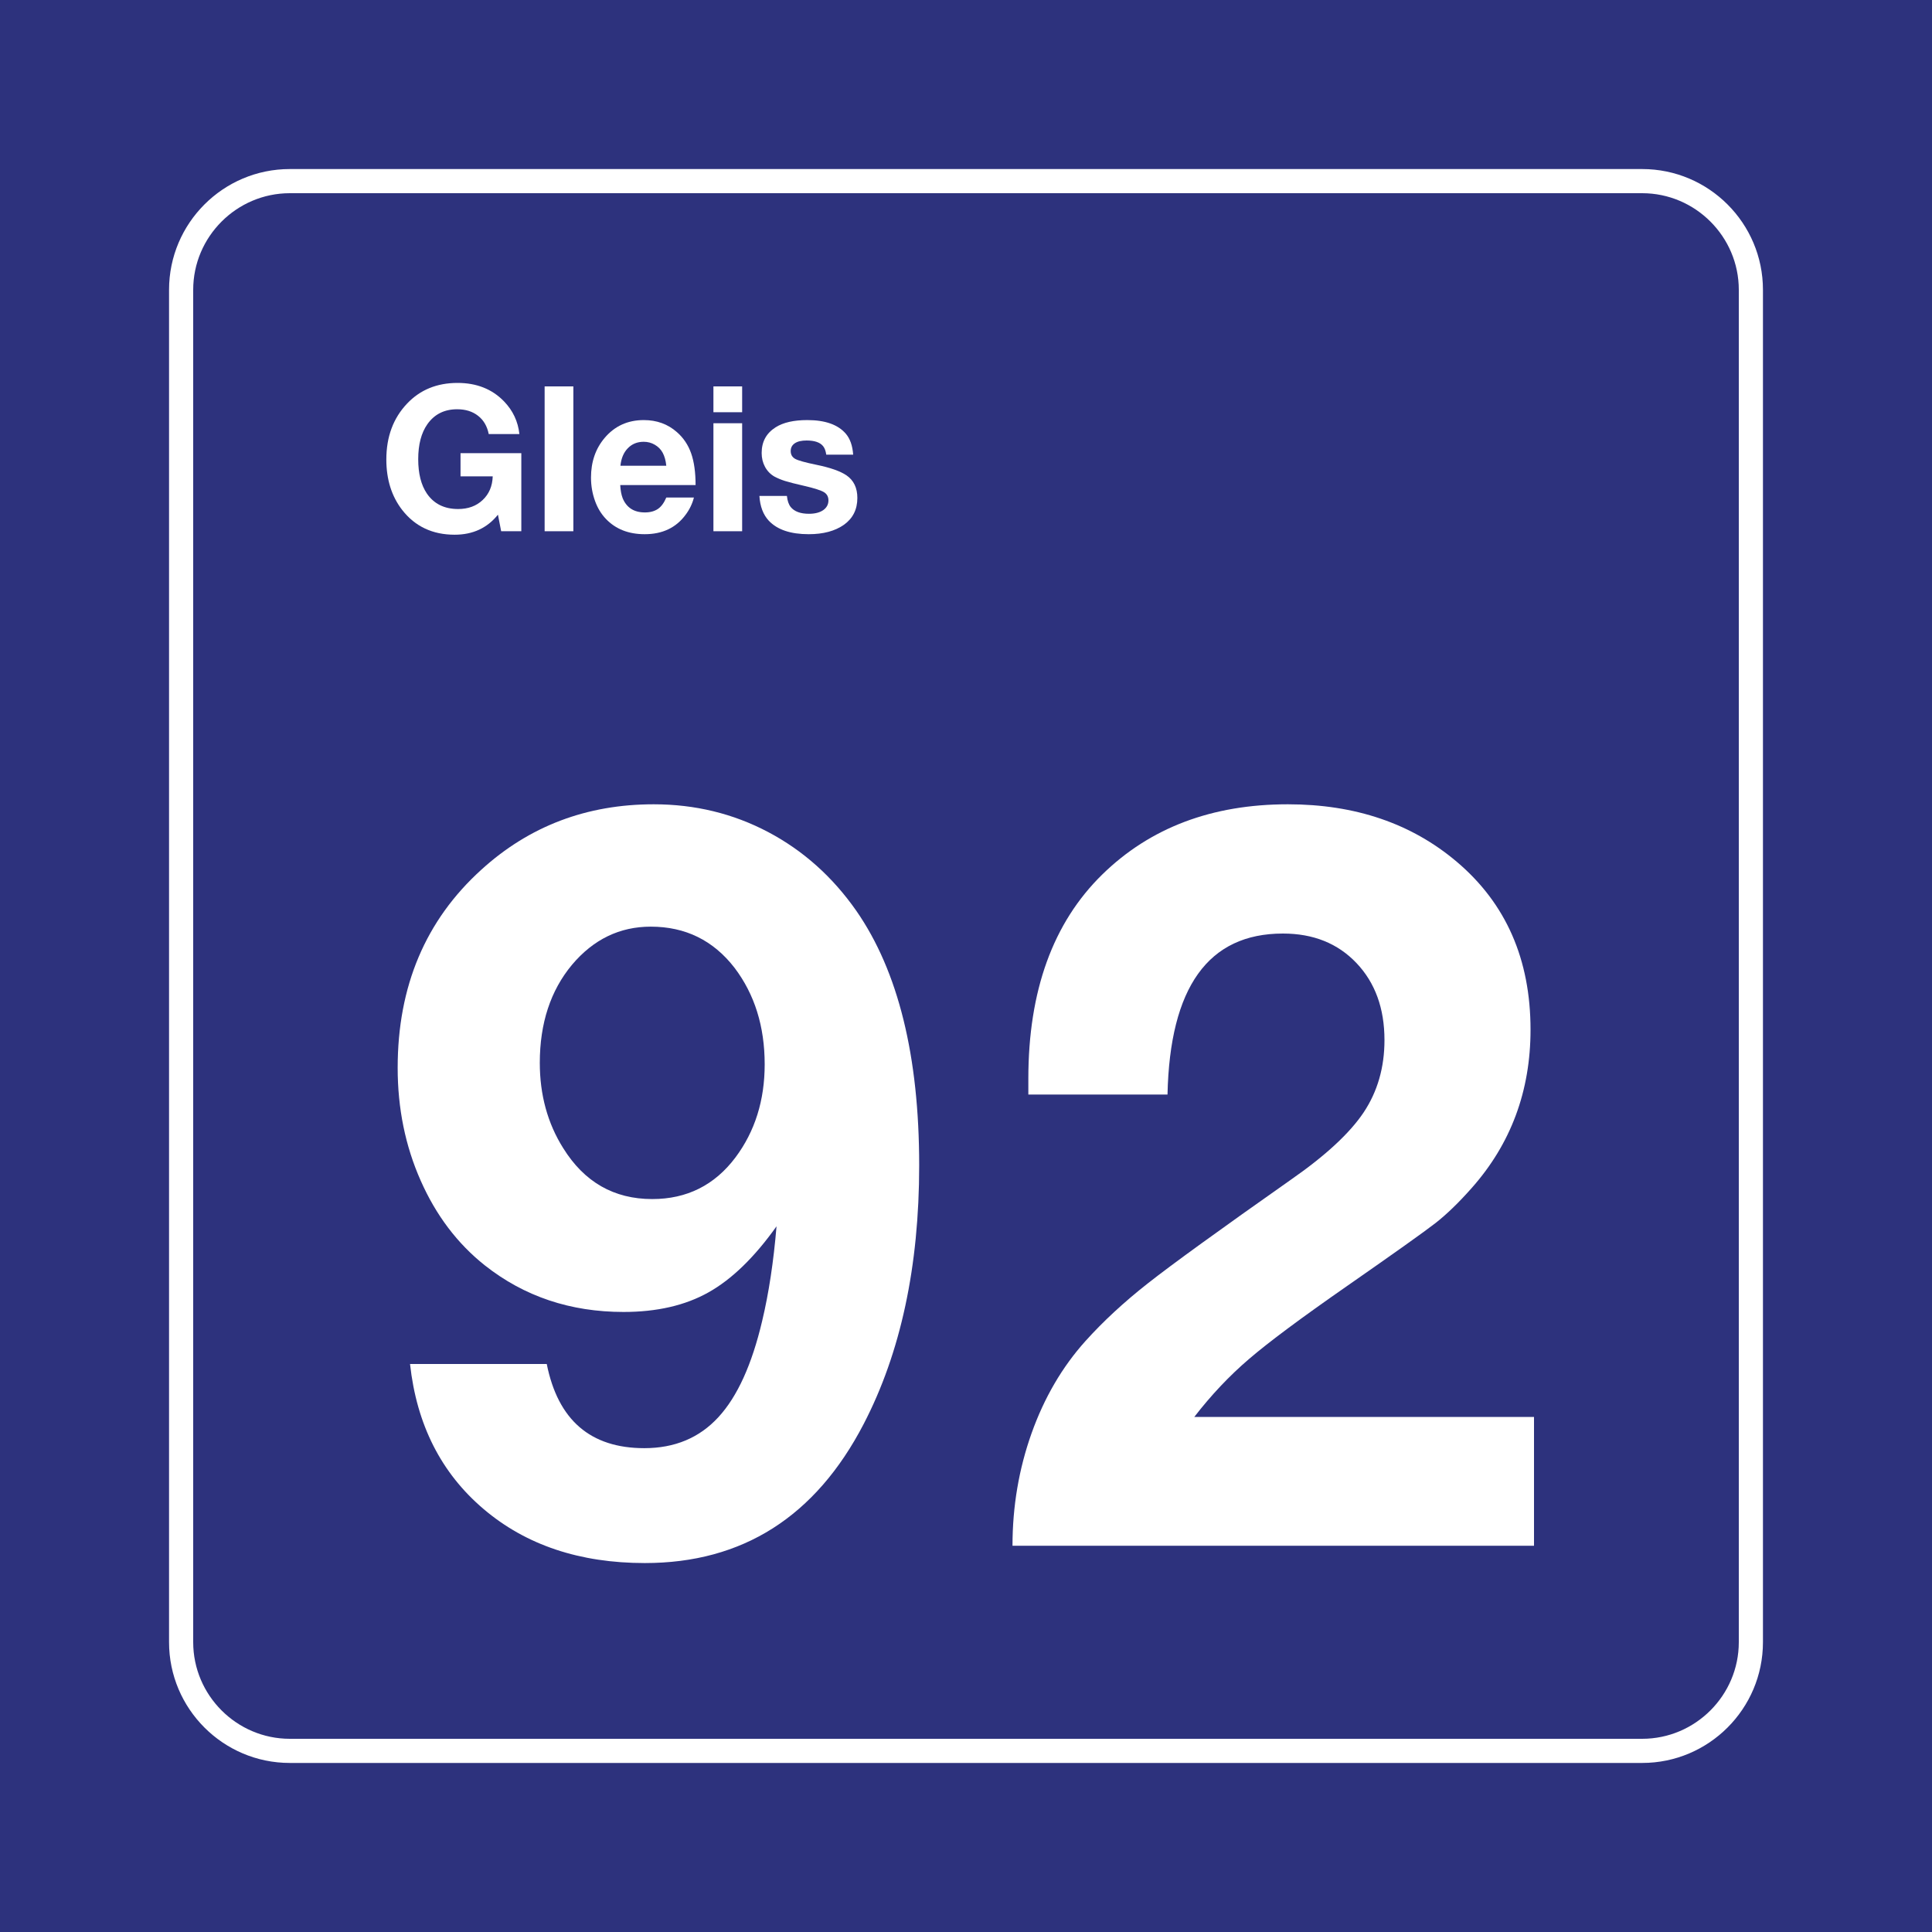 <svg class="color-immutable" width="30" height="30" viewBox="0 0 30 30" fill="none" xmlns="http://www.w3.org/2000/svg"><path d="M30 0H0V30H30V0Z" fill="#2D327D"/><path d="M25.5 3C26.325 3 27 3.675 27 4.5V25.5C27 26.325 26.325 27 25.5 27H4.5C3.675 27 3 26.325 3 25.5V4.5C3 3.675 3.675 3 4.5 3H25.5ZM25.5 2.625H4.5C3.466 2.625 2.625 3.466 2.625 4.5V25.5C2.625 26.534 3.466 27.375 4.5 27.375H25.5C26.534 27.375 27.375 26.534 27.375 25.5V4.5C27.375 3.466 26.534 2.625 25.5 2.625Z" fill="white"/><path d="M6.367 21.18H8.49C8.664 22.051 9.169 22.487 10.005 22.487C10.477 22.487 10.86 22.327 11.155 22.006C11.45 21.686 11.676 21.187 11.835 20.511C11.938 20.08 12.012 19.59 12.058 19.042C11.715 19.524 11.362 19.866 11.001 20.068C10.64 20.271 10.2 20.372 9.682 20.372C8.857 20.372 8.139 20.131 7.529 19.649C7.103 19.311 6.771 18.872 6.533 18.334C6.294 17.796 6.175 17.211 6.175 16.581C6.175 15.314 6.608 14.289 7.475 13.504C8.218 12.828 9.11 12.489 10.151 12.489C10.792 12.489 11.384 12.633 11.928 12.92C12.471 13.207 12.928 13.615 13.297 14.143C13.948 15.081 14.273 16.399 14.273 18.096C14.273 19.665 13.986 21.003 13.412 22.11C12.664 23.551 11.53 24.271 10.013 24.271C9.003 24.271 8.168 23.992 7.51 23.433C6.851 22.874 6.47 22.123 6.367 21.18ZM10.105 14.389C9.623 14.389 9.215 14.586 8.882 14.981C8.549 15.381 8.382 15.889 8.382 16.504C8.382 17.001 8.503 17.442 8.744 17.826C9.072 18.355 9.533 18.619 10.128 18.619C10.666 18.619 11.097 18.403 11.42 17.973C11.723 17.568 11.874 17.086 11.874 16.527C11.874 15.937 11.717 15.438 11.405 15.027C11.076 14.602 10.643 14.389 10.105 14.389Z" fill="white"/><path d="M23.82 22.002V24.002H15.722C15.722 23.392 15.821 22.81 16.018 22.256C16.215 21.703 16.494 21.226 16.853 20.826C17.13 20.518 17.454 20.218 17.826 19.926C18.197 19.634 18.937 19.098 20.044 18.319C20.582 17.945 20.959 17.596 21.175 17.273C21.39 16.95 21.498 16.576 21.498 16.15C21.498 15.658 21.353 15.259 21.063 14.954C20.773 14.649 20.393 14.496 19.921 14.496C18.762 14.496 18.165 15.33 18.129 16.996H15.968C15.968 16.888 15.968 16.806 15.968 16.75C15.968 15.386 16.35 14.33 17.114 13.581C17.857 12.853 18.819 12.489 19.998 12.489C21.044 12.489 21.918 12.787 22.62 13.381C23.384 14.027 23.766 14.896 23.766 15.989C23.766 16.942 23.461 17.762 22.851 18.449C22.651 18.675 22.464 18.856 22.29 18.992C22.115 19.128 21.657 19.454 20.913 19.972C20.206 20.464 19.699 20.841 19.394 21.103C19.089 21.364 18.806 21.664 18.545 22.002H23.82Z" fill="white"/><path d="M8.095 7.037V8.249H7.782L7.732 7.992C7.566 8.199 7.342 8.303 7.06 8.303C6.717 8.303 6.446 8.175 6.247 7.921C6.082 7.709 5.999 7.447 5.999 7.135C5.999 6.781 6.107 6.492 6.322 6.266C6.524 6.053 6.785 5.946 7.105 5.946C7.4 5.946 7.641 6.041 7.826 6.232C7.965 6.376 8.044 6.545 8.065 6.74H7.589C7.565 6.619 7.51 6.524 7.424 6.457C7.338 6.389 7.23 6.355 7.099 6.355C6.9 6.355 6.746 6.432 6.637 6.586C6.542 6.72 6.494 6.902 6.494 7.13C6.494 7.354 6.539 7.531 6.628 7.663C6.738 7.824 6.9 7.904 7.114 7.904C7.269 7.904 7.396 7.858 7.495 7.764C7.594 7.671 7.646 7.548 7.651 7.397H7.151V7.037H8.095V7.037Z" fill="white"/><path d="M8.903 6V8.249H8.457V6H8.903Z" fill="white"/><path d="M10.775 7.726C10.751 7.82 10.709 7.909 10.647 7.992C10.499 8.194 10.287 8.295 10.011 8.295C9.76 8.295 9.56 8.216 9.409 8.058C9.335 7.981 9.279 7.888 9.24 7.78C9.198 7.664 9.177 7.543 9.177 7.417C9.177 7.173 9.247 6.968 9.388 6.801C9.544 6.616 9.747 6.523 9.997 6.523C10.198 6.523 10.369 6.585 10.51 6.709C10.612 6.798 10.686 6.908 10.732 7.039C10.778 7.17 10.801 7.334 10.801 7.532H9.631C9.635 7.614 9.648 7.682 9.669 7.737C9.73 7.883 9.844 7.957 10.014 7.957C10.097 7.957 10.164 7.938 10.217 7.902C10.269 7.866 10.312 7.807 10.346 7.726H10.775V7.726ZM10.346 7.232C10.338 7.151 10.319 7.084 10.29 7.03C10.262 6.978 10.221 6.937 10.168 6.906C10.115 6.875 10.058 6.86 9.995 6.86C9.896 6.86 9.814 6.893 9.749 6.96C9.684 7.026 9.646 7.117 9.634 7.232H10.346Z" fill="white"/><path d="M11.524 6V6.401H11.078V6H11.524ZM11.524 6.572V8.249H11.078V6.572H11.524Z" fill="white"/><path d="M13.248 7.06H12.83C12.822 7.002 12.806 6.959 12.782 6.929C12.736 6.87 12.65 6.84 12.525 6.84C12.446 6.84 12.385 6.854 12.342 6.883C12.299 6.912 12.278 6.952 12.278 7.004C12.278 7.06 12.302 7.1 12.349 7.126C12.397 7.152 12.506 7.182 12.676 7.217C12.892 7.261 13.048 7.316 13.144 7.381C13.256 7.458 13.313 7.575 13.313 7.732C13.313 7.911 13.243 8.05 13.104 8.149C12.966 8.246 12.784 8.295 12.558 8.295C12.277 8.295 12.071 8.226 11.939 8.087C11.851 7.993 11.802 7.864 11.792 7.701H12.219C12.227 7.777 12.247 7.834 12.278 7.873C12.335 7.943 12.43 7.978 12.562 7.978C12.654 7.978 12.728 7.959 12.782 7.922C12.836 7.884 12.864 7.834 12.864 7.77C12.864 7.713 12.84 7.67 12.794 7.642C12.747 7.614 12.648 7.582 12.498 7.547C12.352 7.514 12.249 7.487 12.188 7.468C12.128 7.449 12.074 7.426 12.025 7.4C11.963 7.364 11.914 7.314 11.879 7.249C11.844 7.184 11.827 7.113 11.827 7.034C11.827 6.859 11.899 6.727 12.044 6.635C12.162 6.56 12.326 6.523 12.536 6.523C12.814 6.523 13.013 6.594 13.134 6.735C13.2 6.812 13.238 6.92 13.248 7.06Z" fill="white"/></svg>